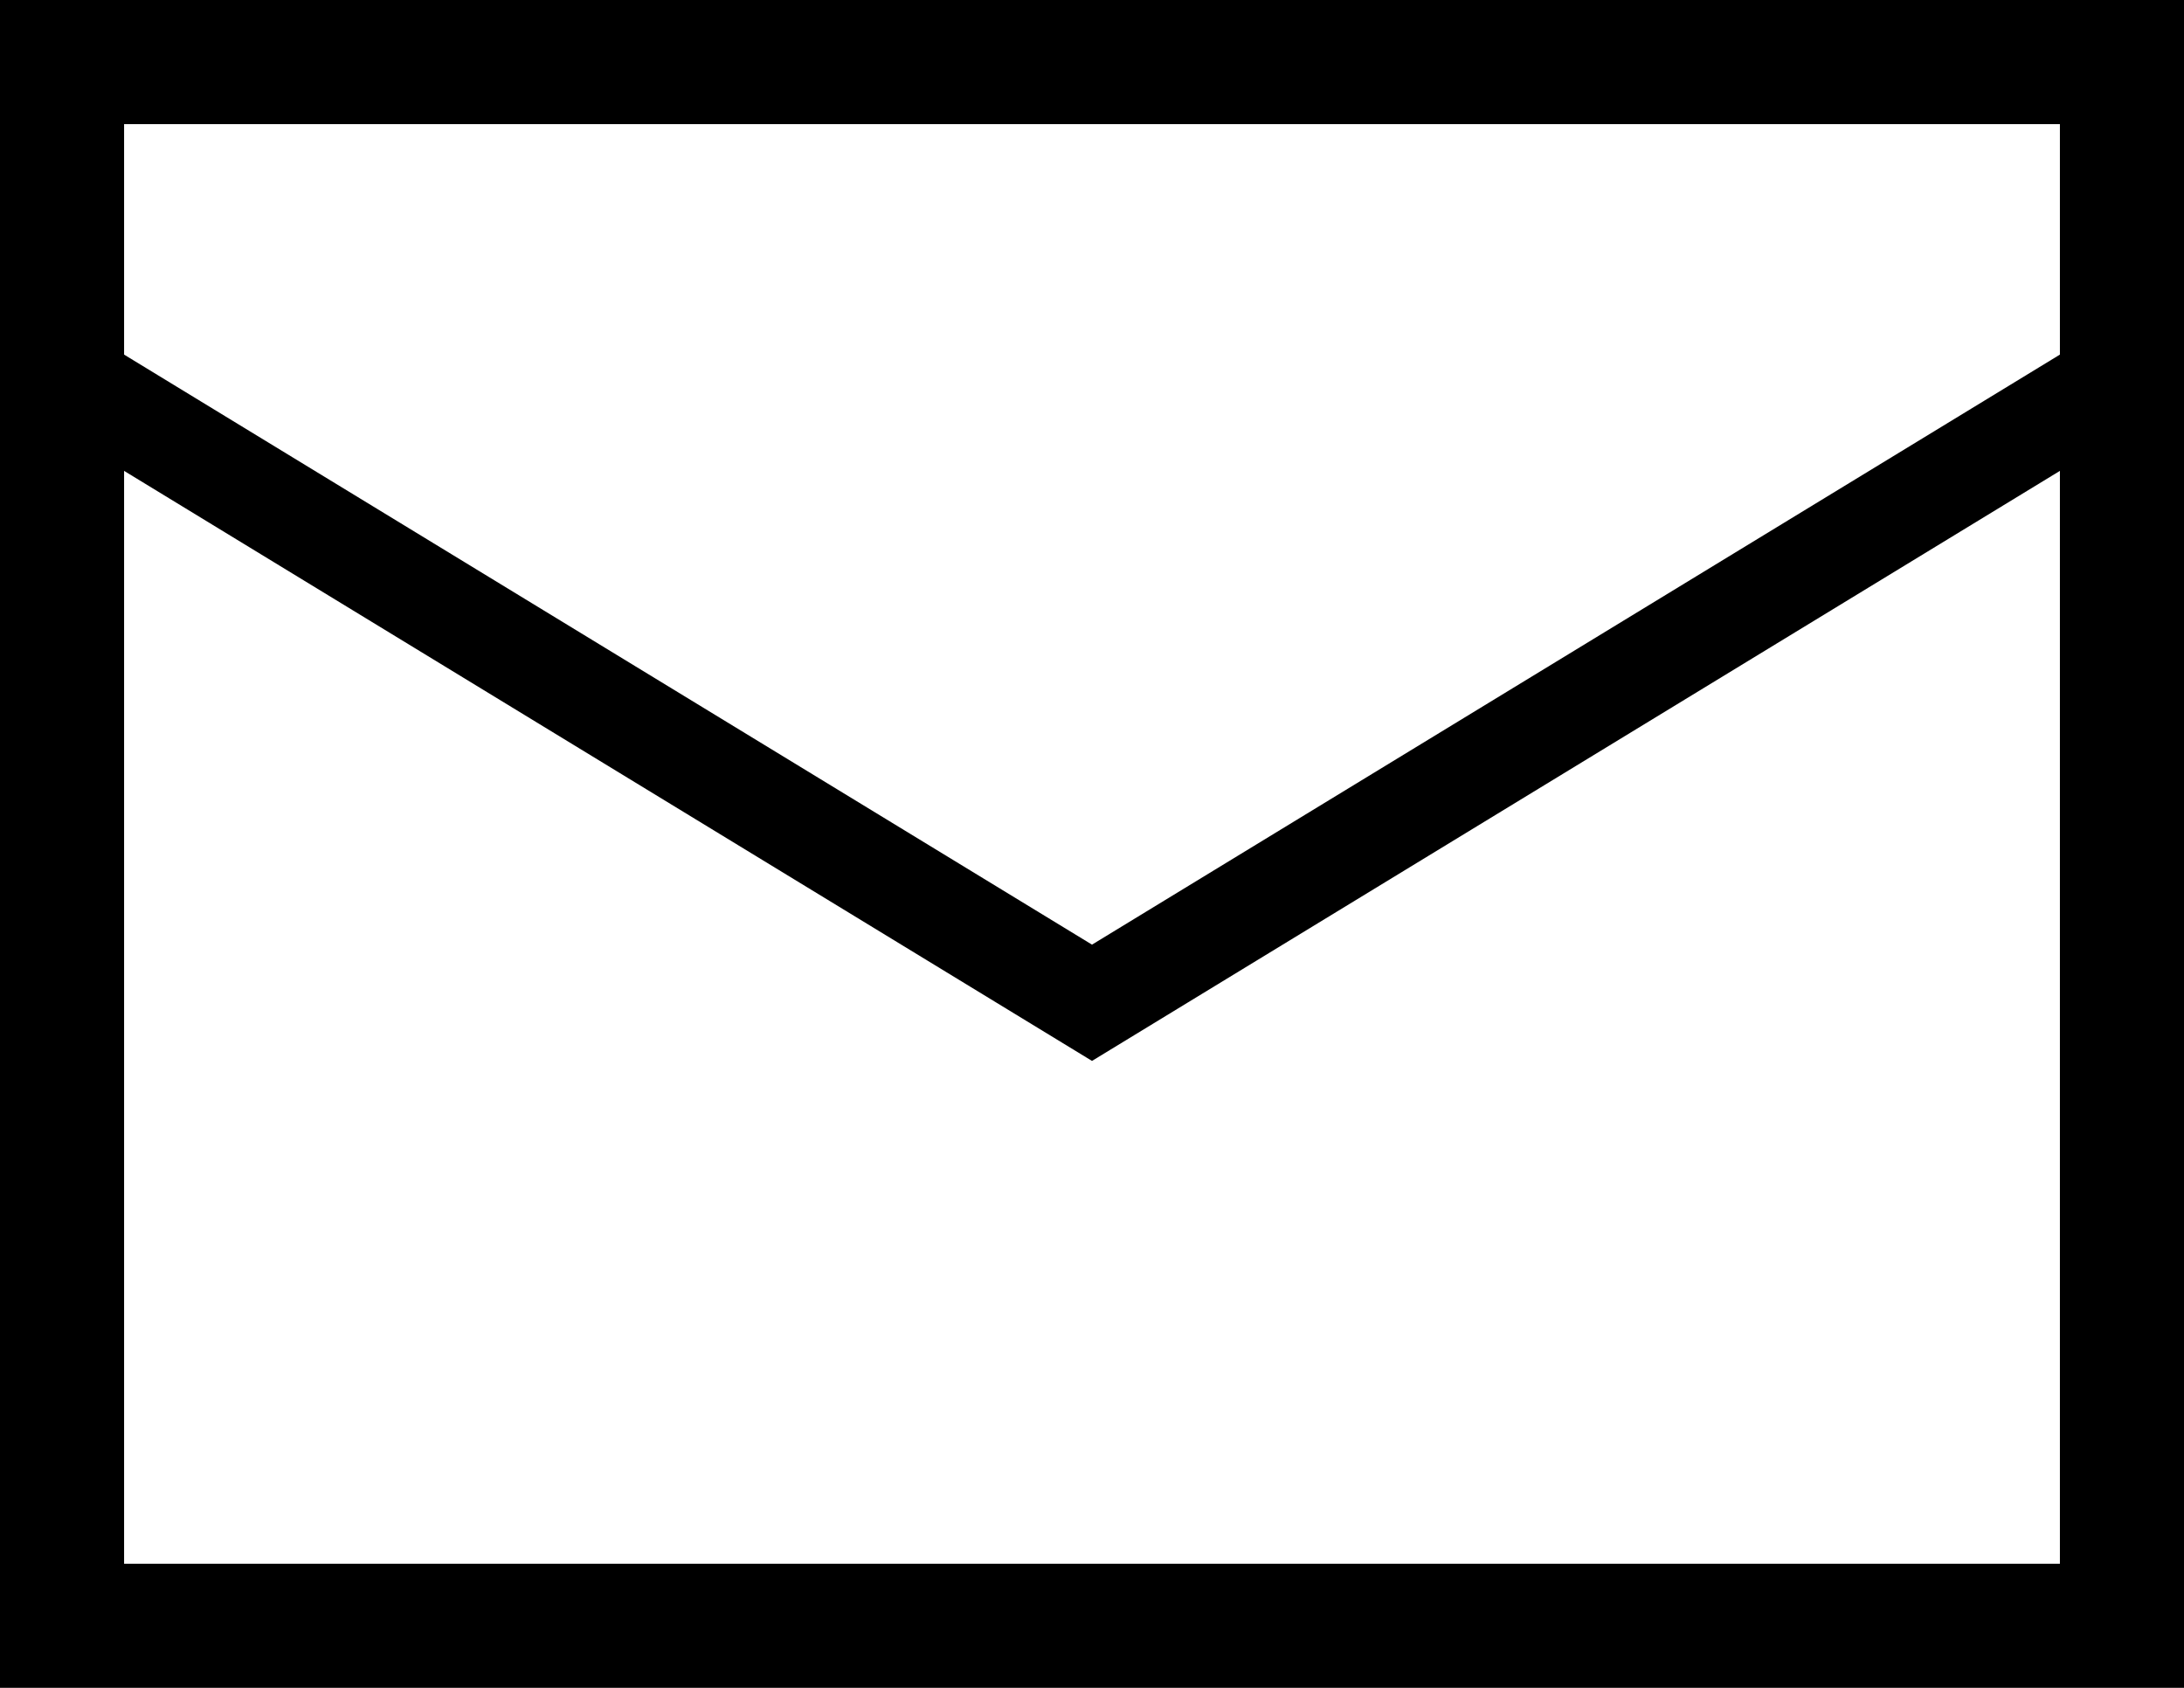 <svg width="44" height="34" viewBox="0 0 44 34" fill="none" xmlns="http://www.w3.org/2000/svg">
<path d="M1 1H43V33H1V1Z" stroke="black"/>
<path d="M43 7.4L22 20.2L1 7.4" stroke="black" stroke-width="2"/>
<path d="M1 1V-0.5H-0.5V1H1ZM43 1H44.5V-0.5H43V1ZM43 33V34.5H44.5V33H43ZM1 33H-0.5V34.5H1V33ZM1 2.5H43V-0.5H1V2.5ZM41.5 1V33H44.5V1H41.5ZM43 31.5H1V34.5H43V31.5ZM2.5 33V1H-0.5V33H2.5Z" fill="black"/>
</svg>
